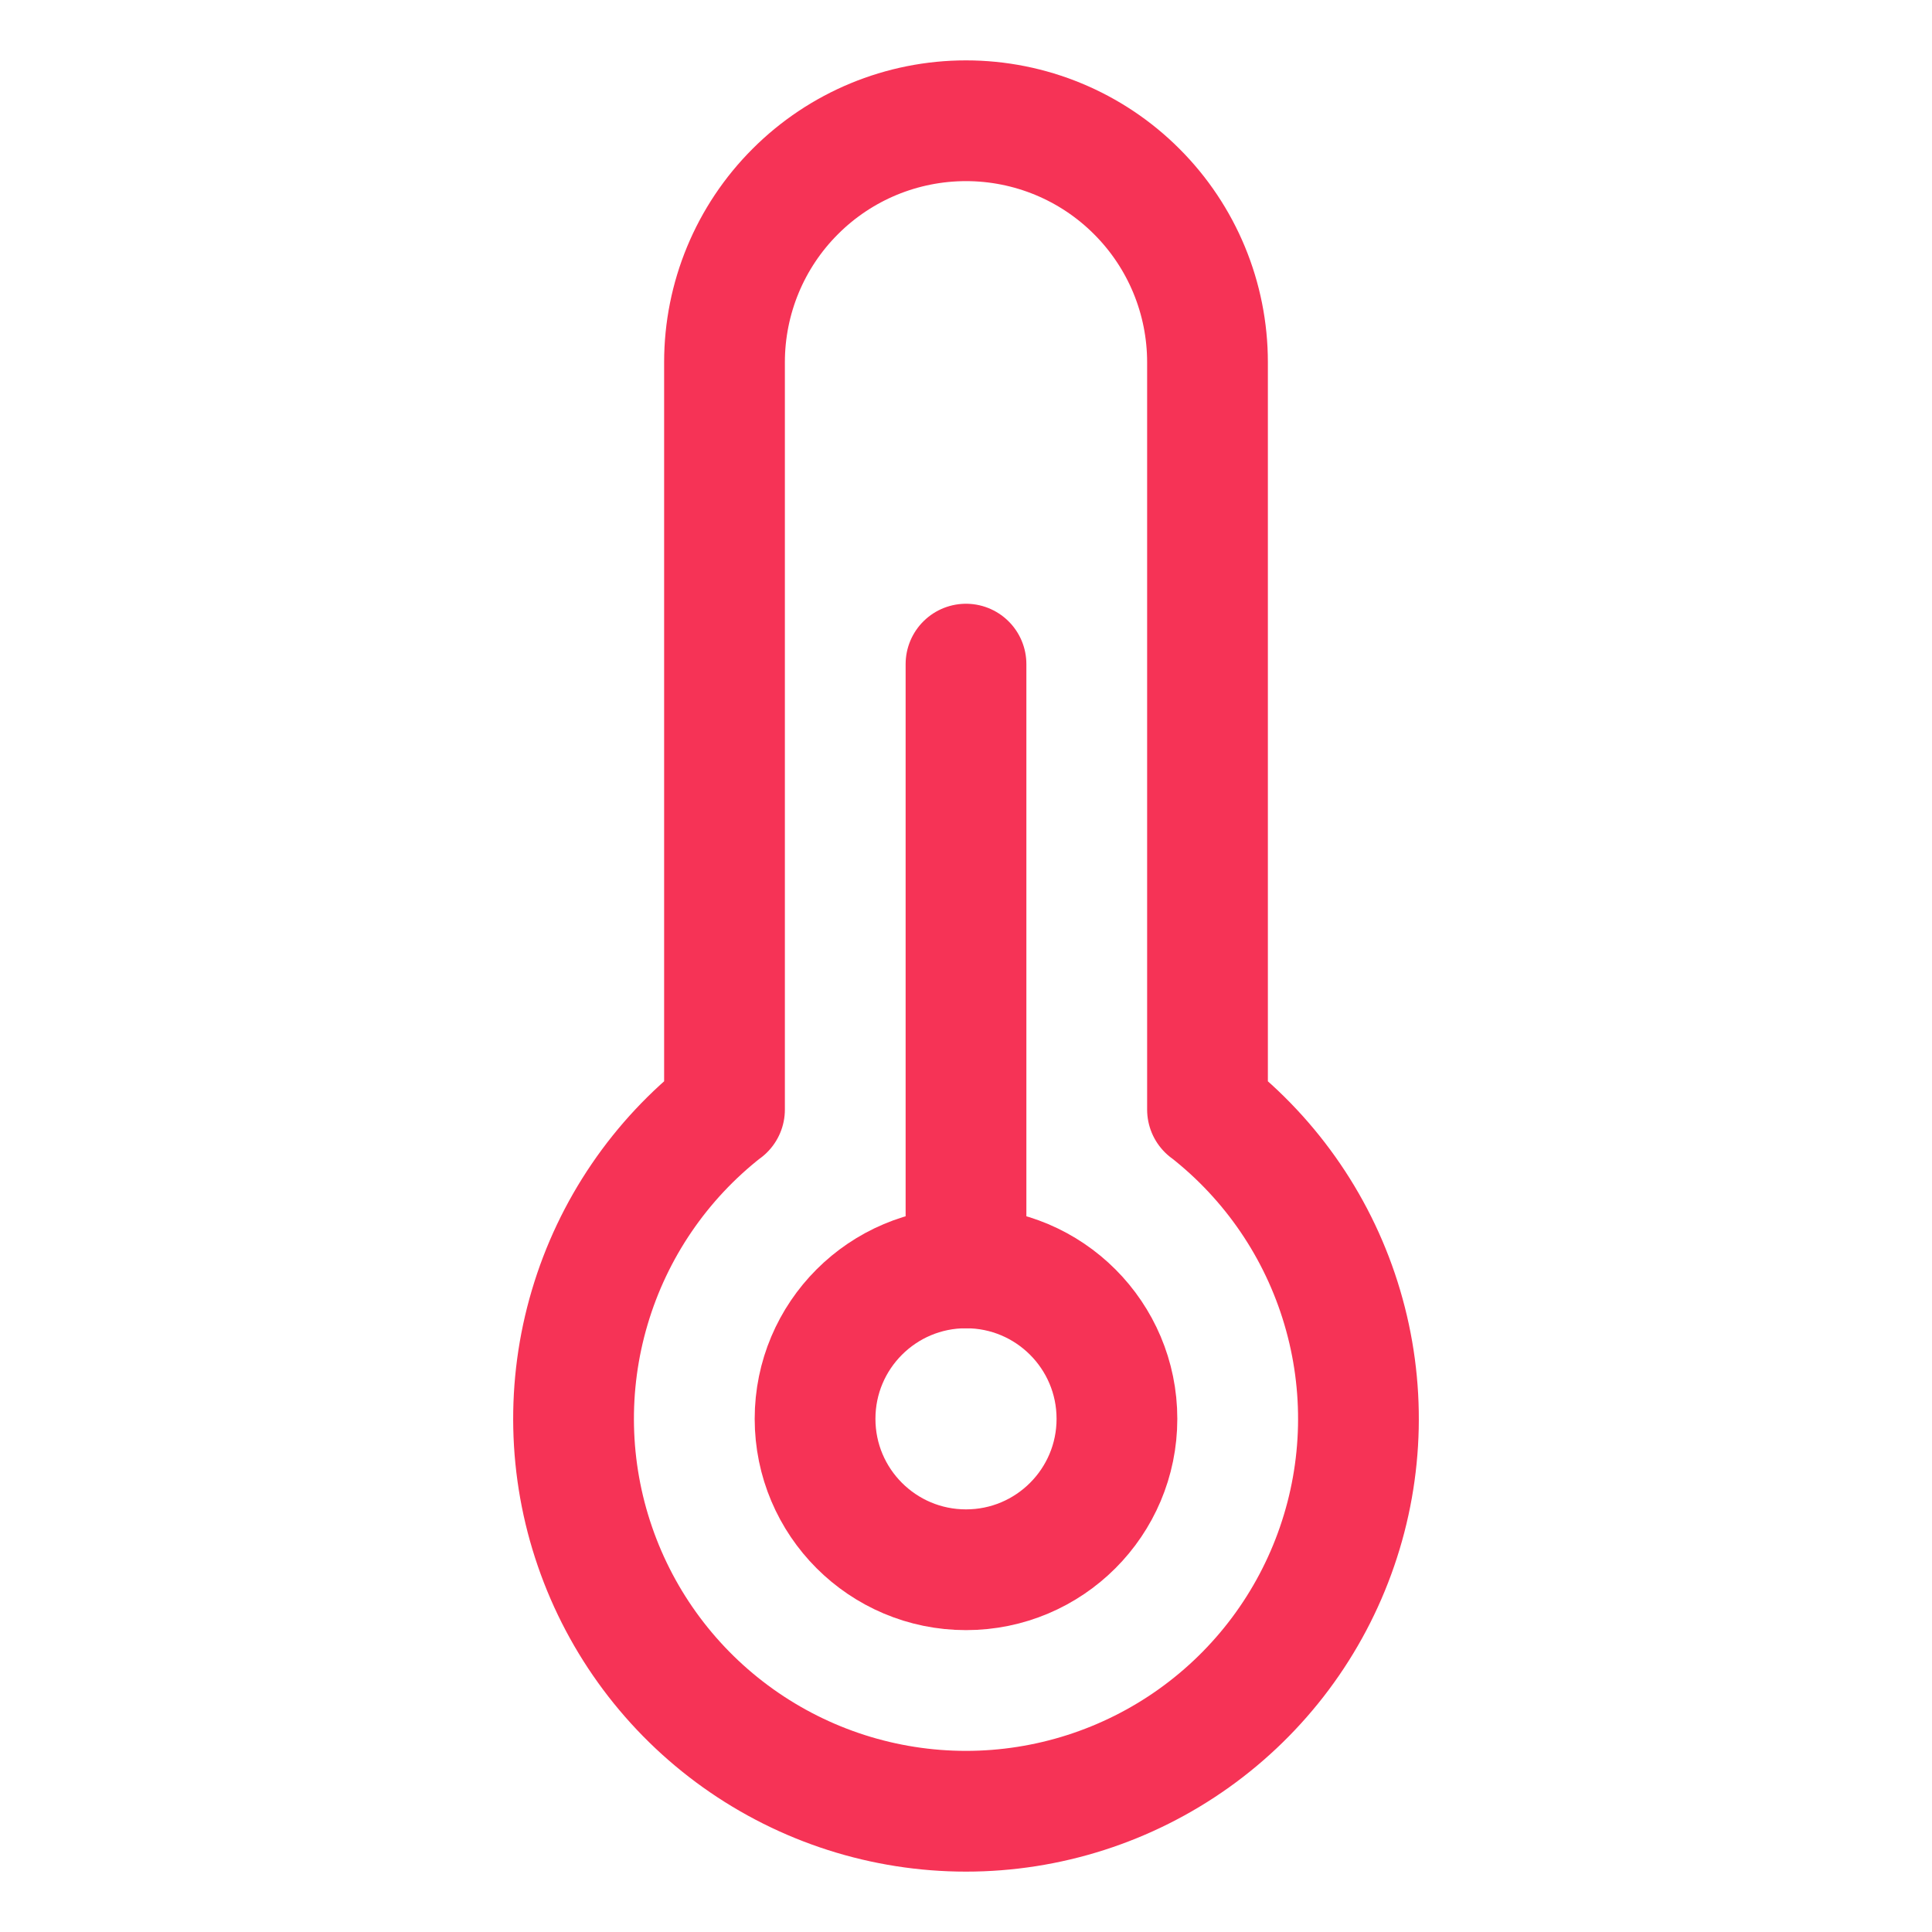 <svg width="32" height="32" viewBox="0 0 32 32" fill="none" xmlns="http://www.w3.org/2000/svg">
    <g clip-path="url(#clip0_11_20)">
        <path d="M12 18.378V6C12 4.939 12.421 3.922 13.172 3.172C13.922 2.421 14.939 2 16 2C17.061 2 18.078 2.421 18.828 3.172C19.579 3.922 20 4.939 20 6V18.378L20.001 18.377C21.068 19.21 21.848 20.355 22.232 21.653C22.617 22.95 22.587 24.336 22.146 25.615C21.706 26.895 20.877 28.005 19.775 28.791C18.673 29.577 17.353 30 16 30C14.647 30 13.327 29.577 12.225 28.791C11.123 28.005 10.294 26.895 9.854 25.615C9.413 24.336 9.383 22.95 9.768 21.653C10.152 20.355 10.932 19.21 11.999 18.377L12 18.378Z" stroke="#F63356" stroke-width="2" stroke-linecap="round" stroke-linejoin="round"/>
        <path d="M16 26C17.381 26 18.5 24.881 18.5 23.5C18.5 22.119 17.381 21 16 21C14.619 21 13.5 22.119 13.5 23.5C13.5 24.881 14.619 26 16 26Z" stroke="#F63356" stroke-width="2" stroke-linecap="round" stroke-linejoin="round"/>
        <path d="M16 21V11" stroke="#F63356" stroke-width="2" stroke-linecap="round" stroke-linejoin="round"/>
    </g>
    <defs>
        <clipPath id="clip0_11_20">
            <rect width="32" height="32" fill="white"/>
        </clipPath>
    </defs>
</svg>
